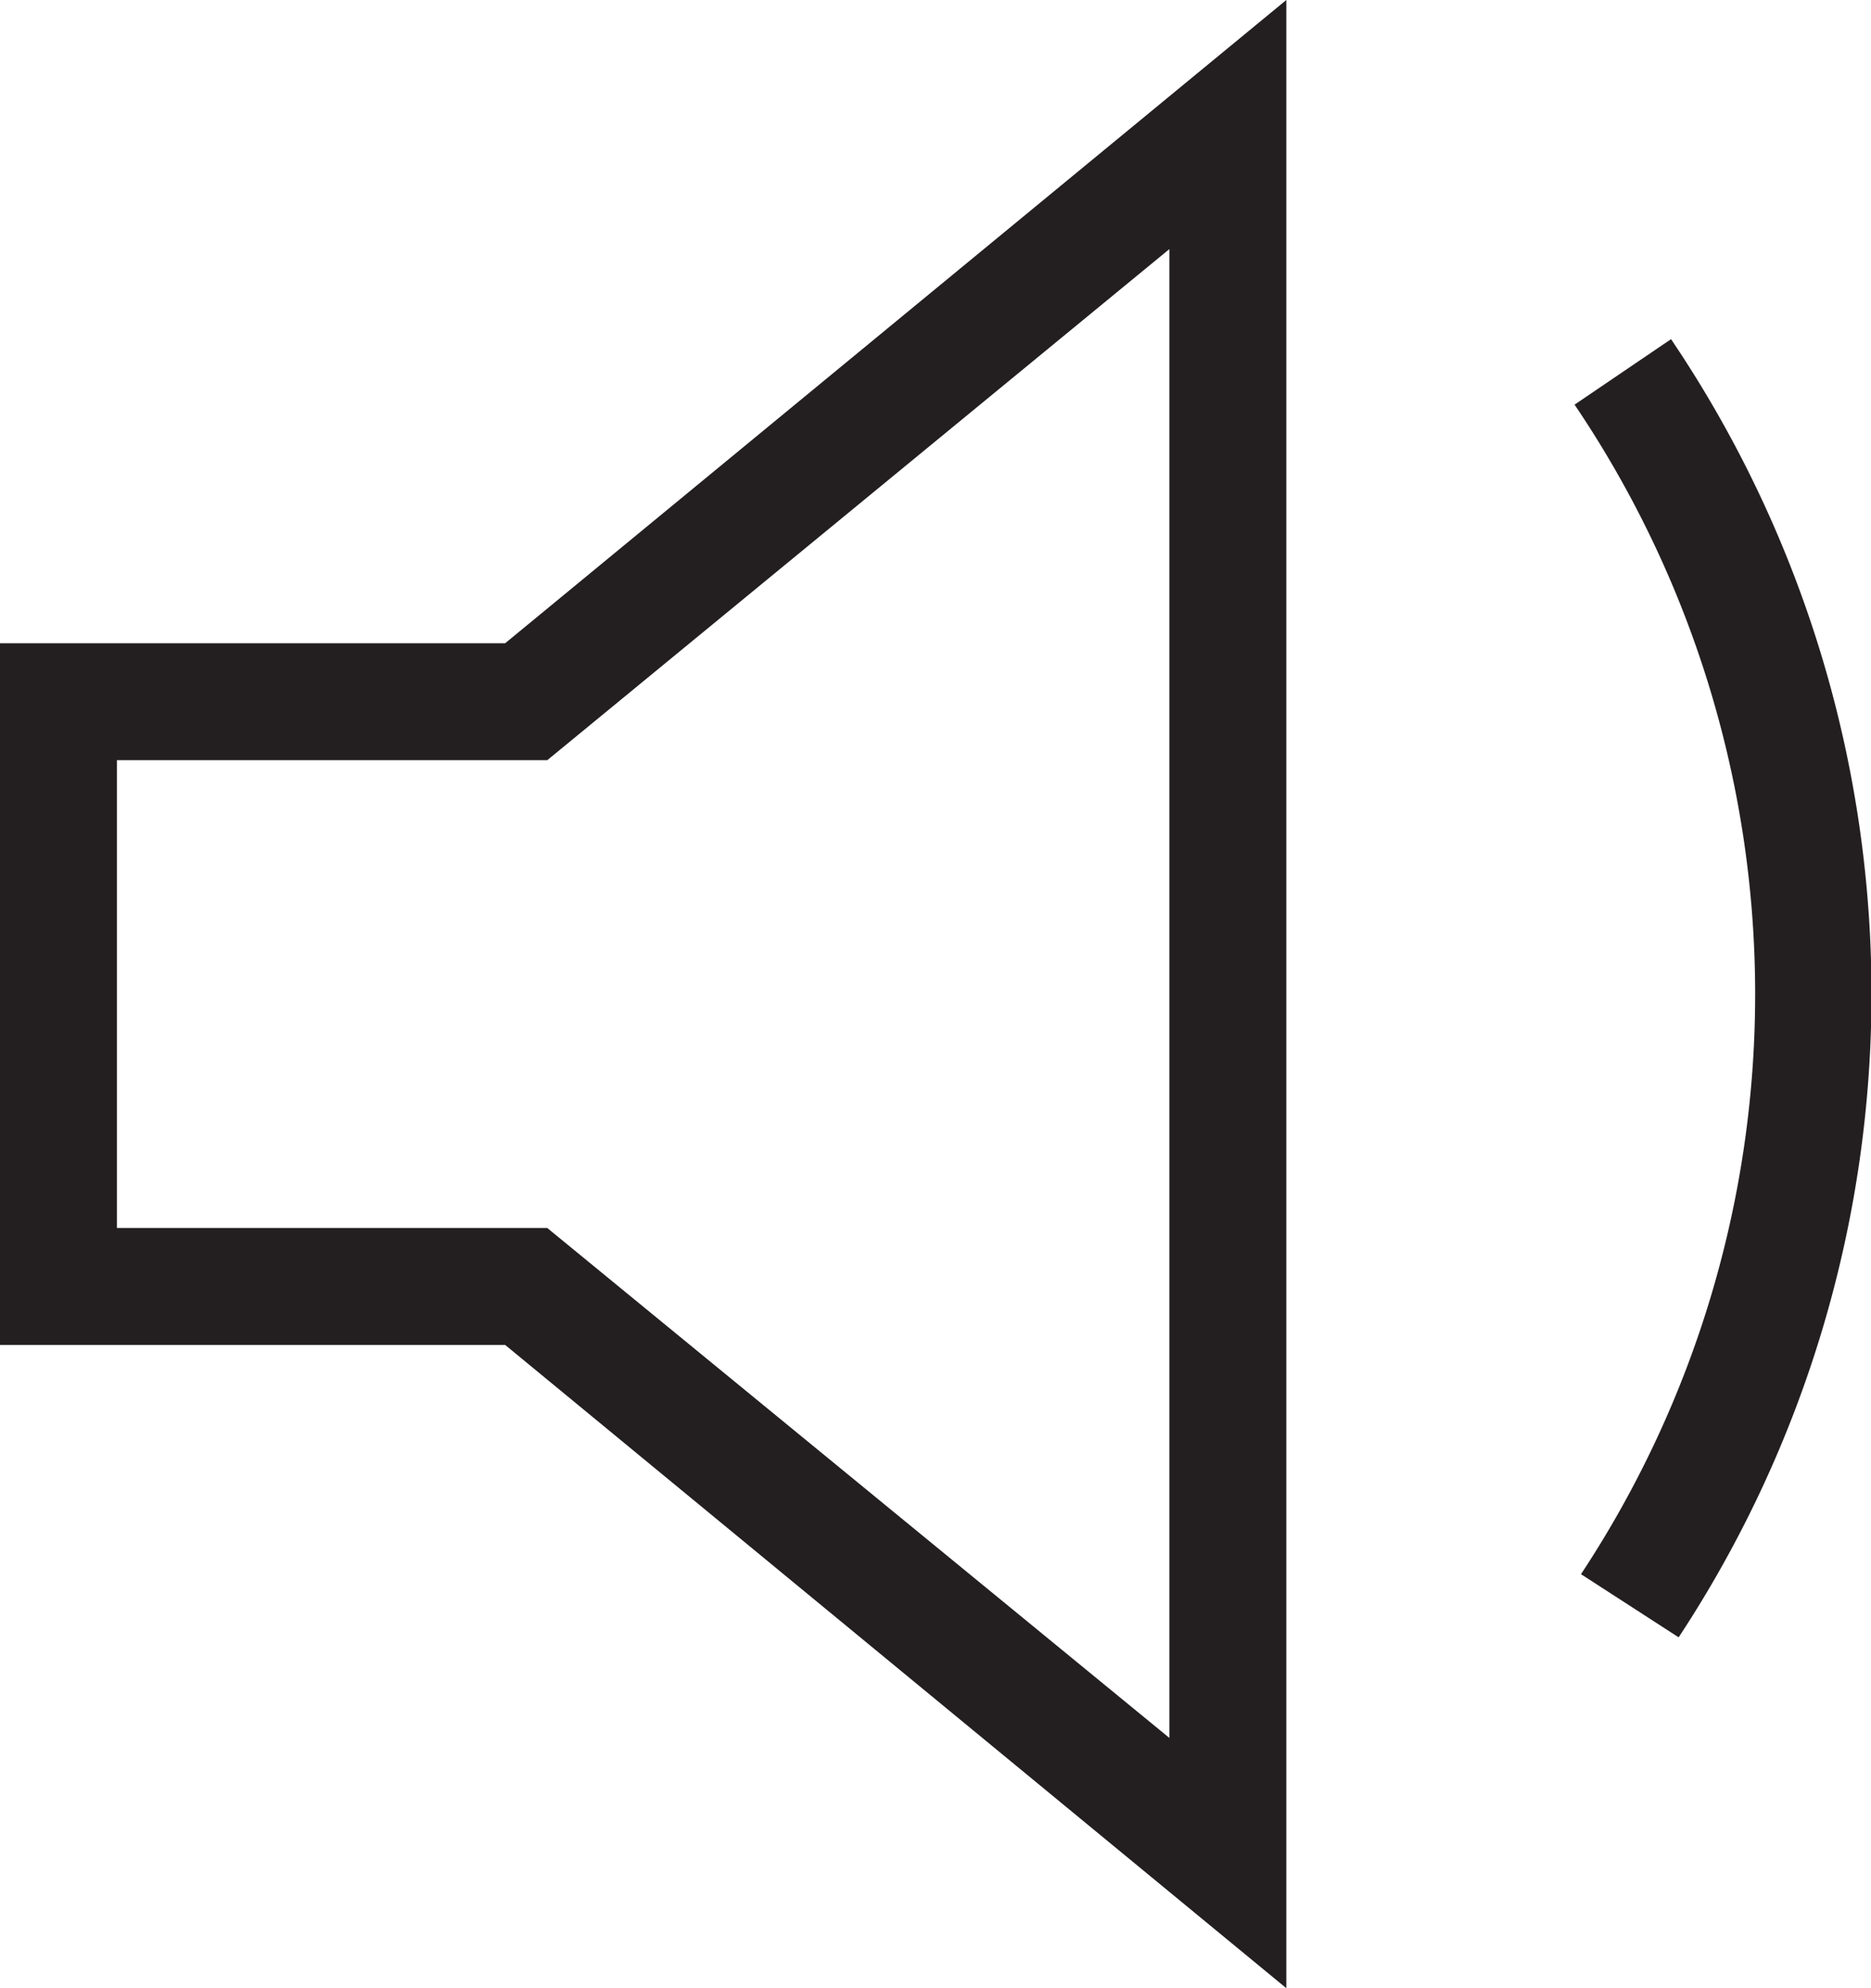 <svg xmlns="http://www.w3.org/2000/svg" viewBox="0 0 32 34"><defs><style>.cls-1{fill:#231f20;}</style></defs><title>Volume - Low</title><g id="Layer_2" data-name="Layer 2"><g id="Icons"><g id="Photo_Audio_Video" data-name="Photo / Audio / Video"><g id="Volume_-_Low" data-name="Volume - Low"><path class="cls-1" d="M0,11V23H8.64L22,34V0L8.64,11ZM20,4.26V29.72L9.36,21H2V13H9.36Z"/><path class="cls-1" d="M28.58,5.8,26.93,6.92a18,18,0,0,1,.11,20L28.71,28A20,20,0,0,0,28.58,5.8Z"/></g></g></g></g></svg>